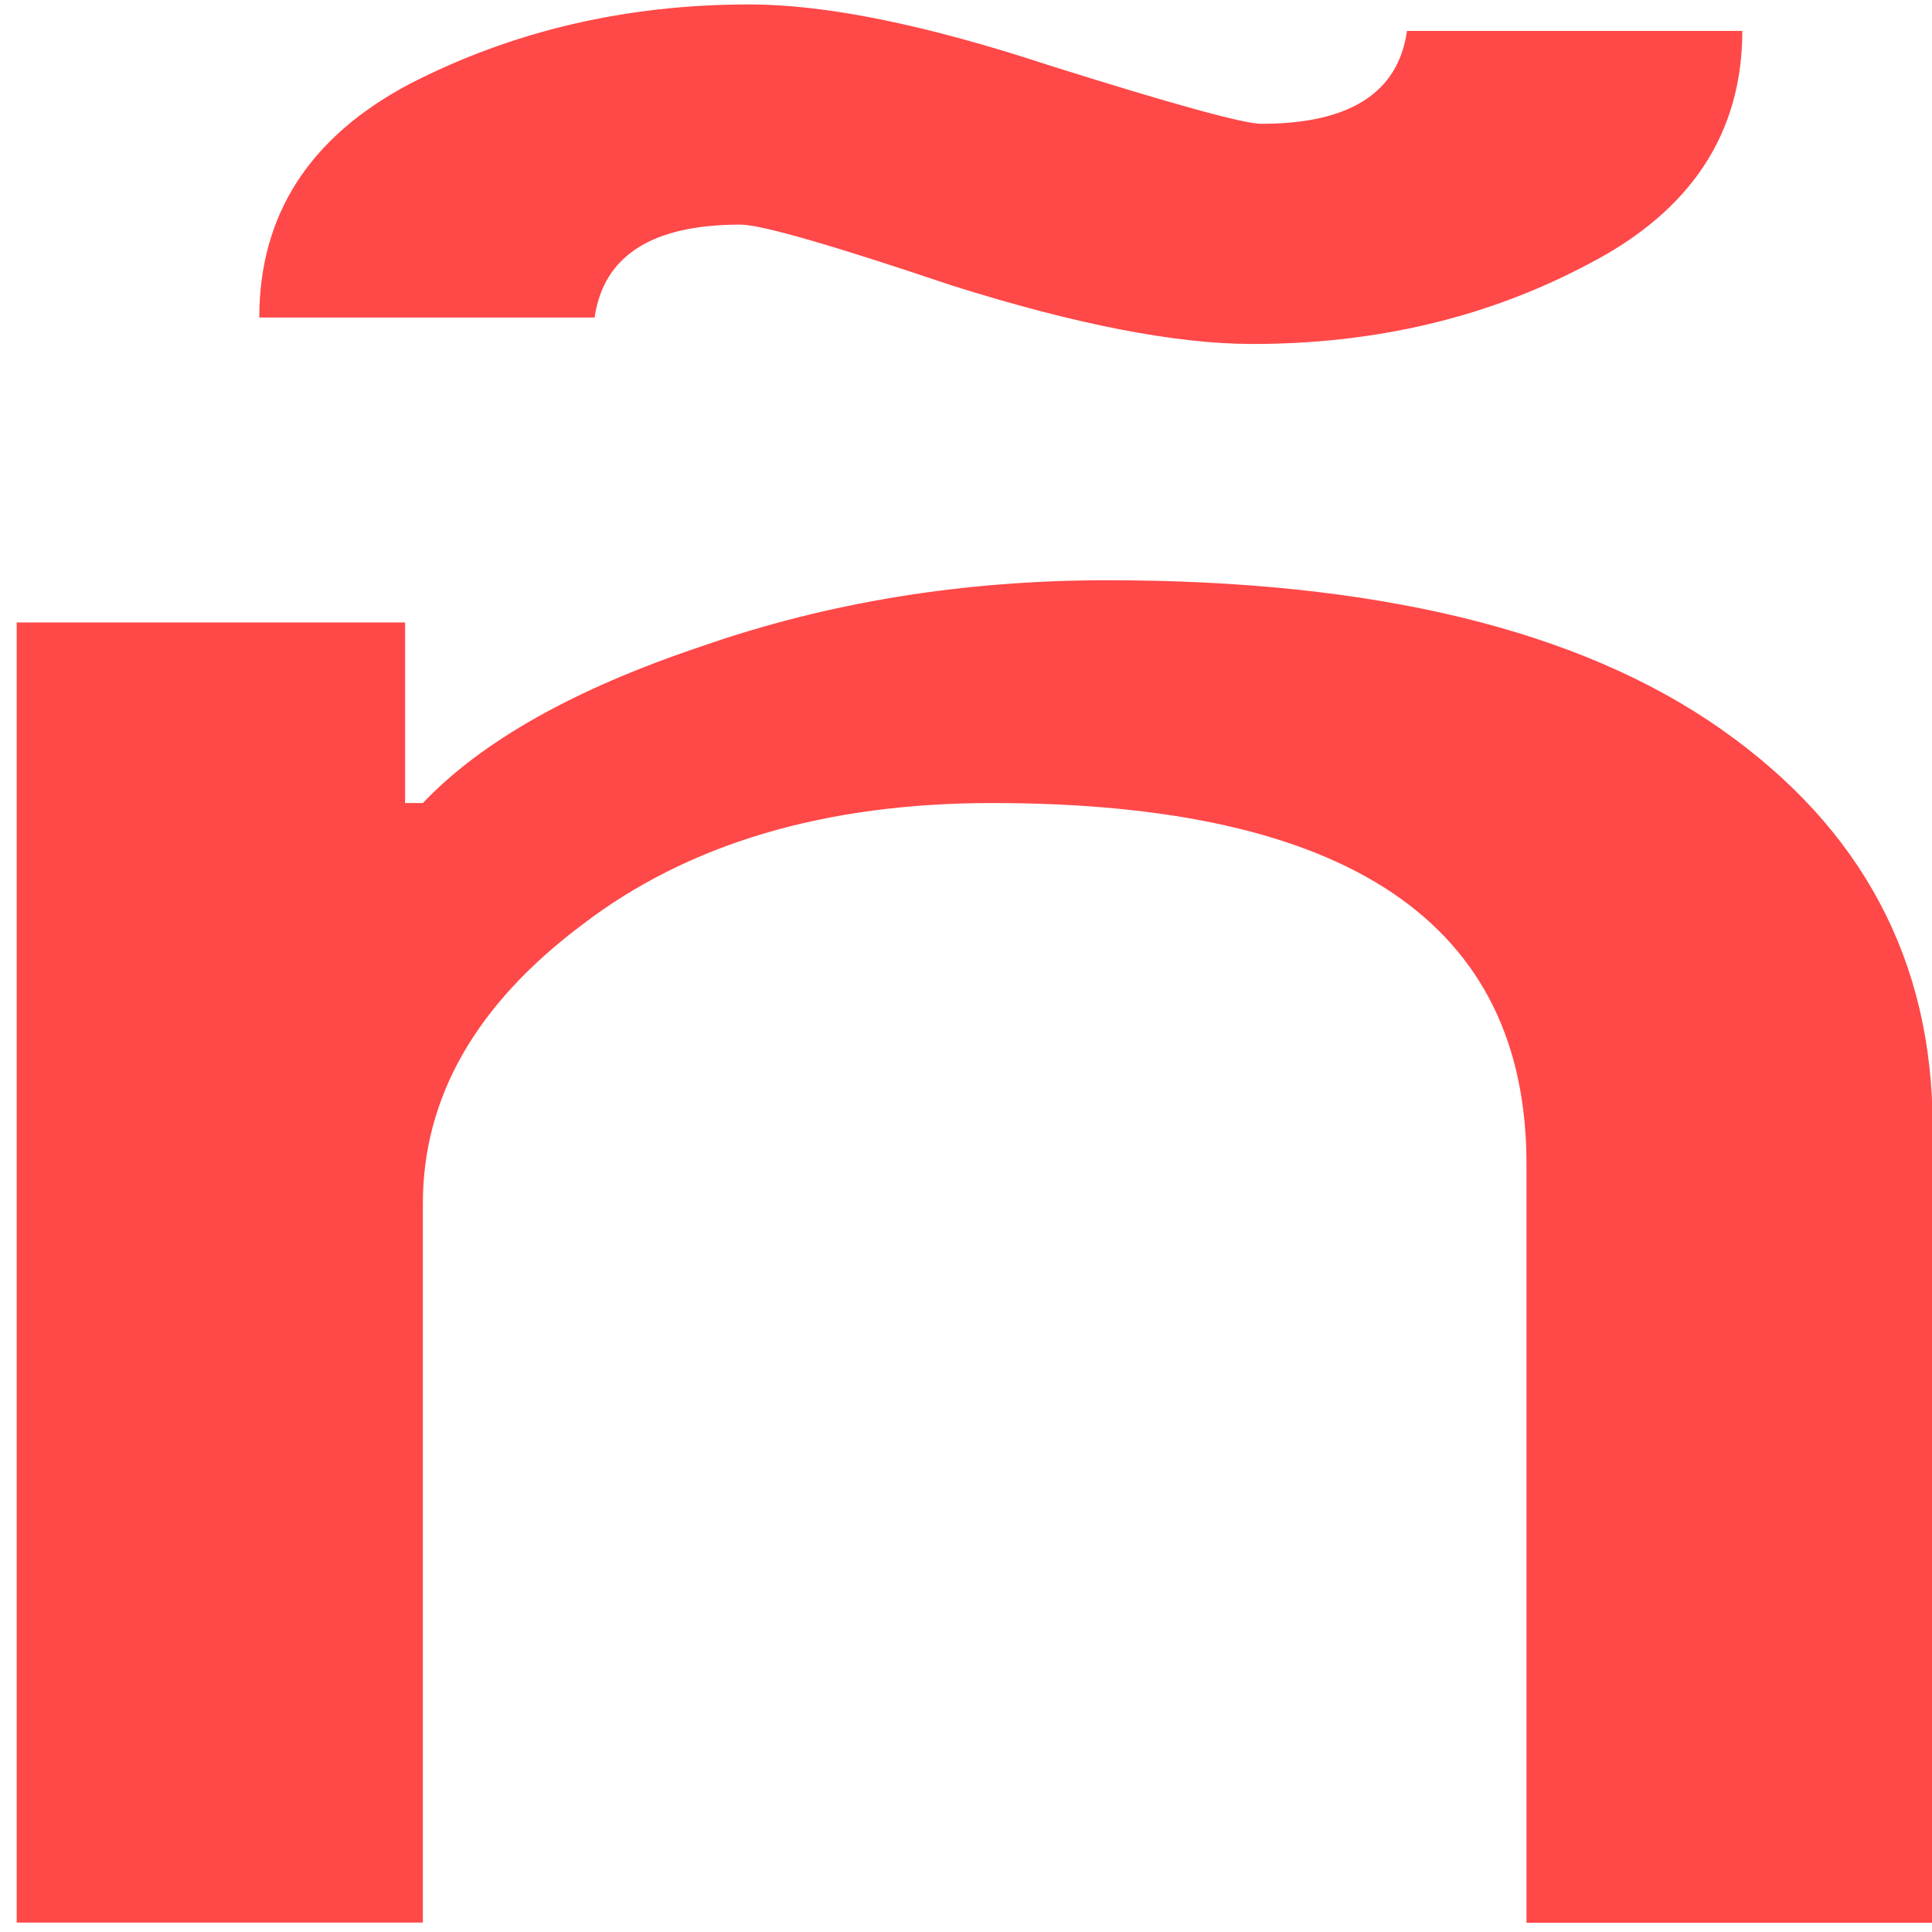 <?xml version="1.0" encoding="UTF-8" standalone="no"?>
<svg
   xmlns:dc="http://purl.org/dc/elements/1.1/"
   xmlns:cc="http://creativecommons.org/ns#"
   xmlns:rdf="http://www.w3.org/1999/02/22-rdf-syntax-ns#"
   xmlns:svg="http://www.w3.org/2000/svg"
   xmlns="http://www.w3.org/2000/svg"
   xmlns:sodipodi="http://sodipodi.sourceforge.net/DTD/sodipodi-0.dtd"
   xmlns:inkscape="http://www.inkscape.org/namespaces/inkscape"
   viewBox="0 0 48 48"
   id="svg2"
   version="1.1"
   inkscape:version="0.91 r13725"
   sodipodi:docname="kverbos.svg">
  <sodipodi:namedview
     pagecolor="#ffffff"
     bordercolor="#666666"
     borderopacity="1"
     objecttolerance="10"
     gridtolerance="10"
     guidetolerance="10"
     inkscape:pageopacity="0"
     inkscape:pageshadow="2"
     inkscape:window-width="1280"
     inkscape:window-height="694"
     id="namedview17"
     showgrid="false"
     inkscape:zoom="4.9166667"
     inkscape:cx="-9.1525424"
     inkscape:cy="24"
     inkscape:window-x="0"
     inkscape:window-y="0"
     inkscape:window-maximized="1"
     inkscape:current-layer="svg2" />
  <defs
     id="defs4">
    <linearGradient
       id="0"
       x1="19.587"
       y1="11.727"
       x2="19.562"
       y2="-11.964"
       gradientUnits="userSpaceOnUse"
       gradientTransform="matrix(1.714,0,0,1.714,-9.211,23.512)">
      <stop
         stop-color="#dc3c30"
         id="stop7" />
      <stop
         offset="1"
         stop-color="#ff786d"
         id="stop9" />
    </linearGradient>
  </defs>
  <path
     style="fill:#ff2a2a;fill-opacity:0.857"
     inkscape:connector-curvature="0"
     id="path15"
     d="m 10.064,15.47 0,4.481 0.442,0 q 2.195,-2.308 6.911,-3.889 4.716,-1.646 10.091,-1.646 9.976,0 15.242,3.693 5.266,3.693 5.266,9.886 l 0,19.776 -10.091,0 0,-18.853 q 0,-8.967 -13.271,-8.967 -6.252,0 -10.2,3.031 -3.948,2.966 -3.948,6.92 l 0,17.864 -10.091,0 0,-32.301 9.649,0 M 31.116,8.546 q -2.854,0 -7.455,-1.45 -4.499,-1.516 -5.266,-1.516 -3.289,0 -3.622,2.308 l -8.331,0 q 0,-3.824 3.731,-5.801 3.839,-1.977 8.447,-1.977 2.854,0 7.455,1.516 4.607,1.45 5.266,1.45 3.289,0 3.615,-2.308 l 8.331,0 q 0,3.824 -3.839,5.801 -3.731,1.977 -8.331,1.977" />
</svg>
